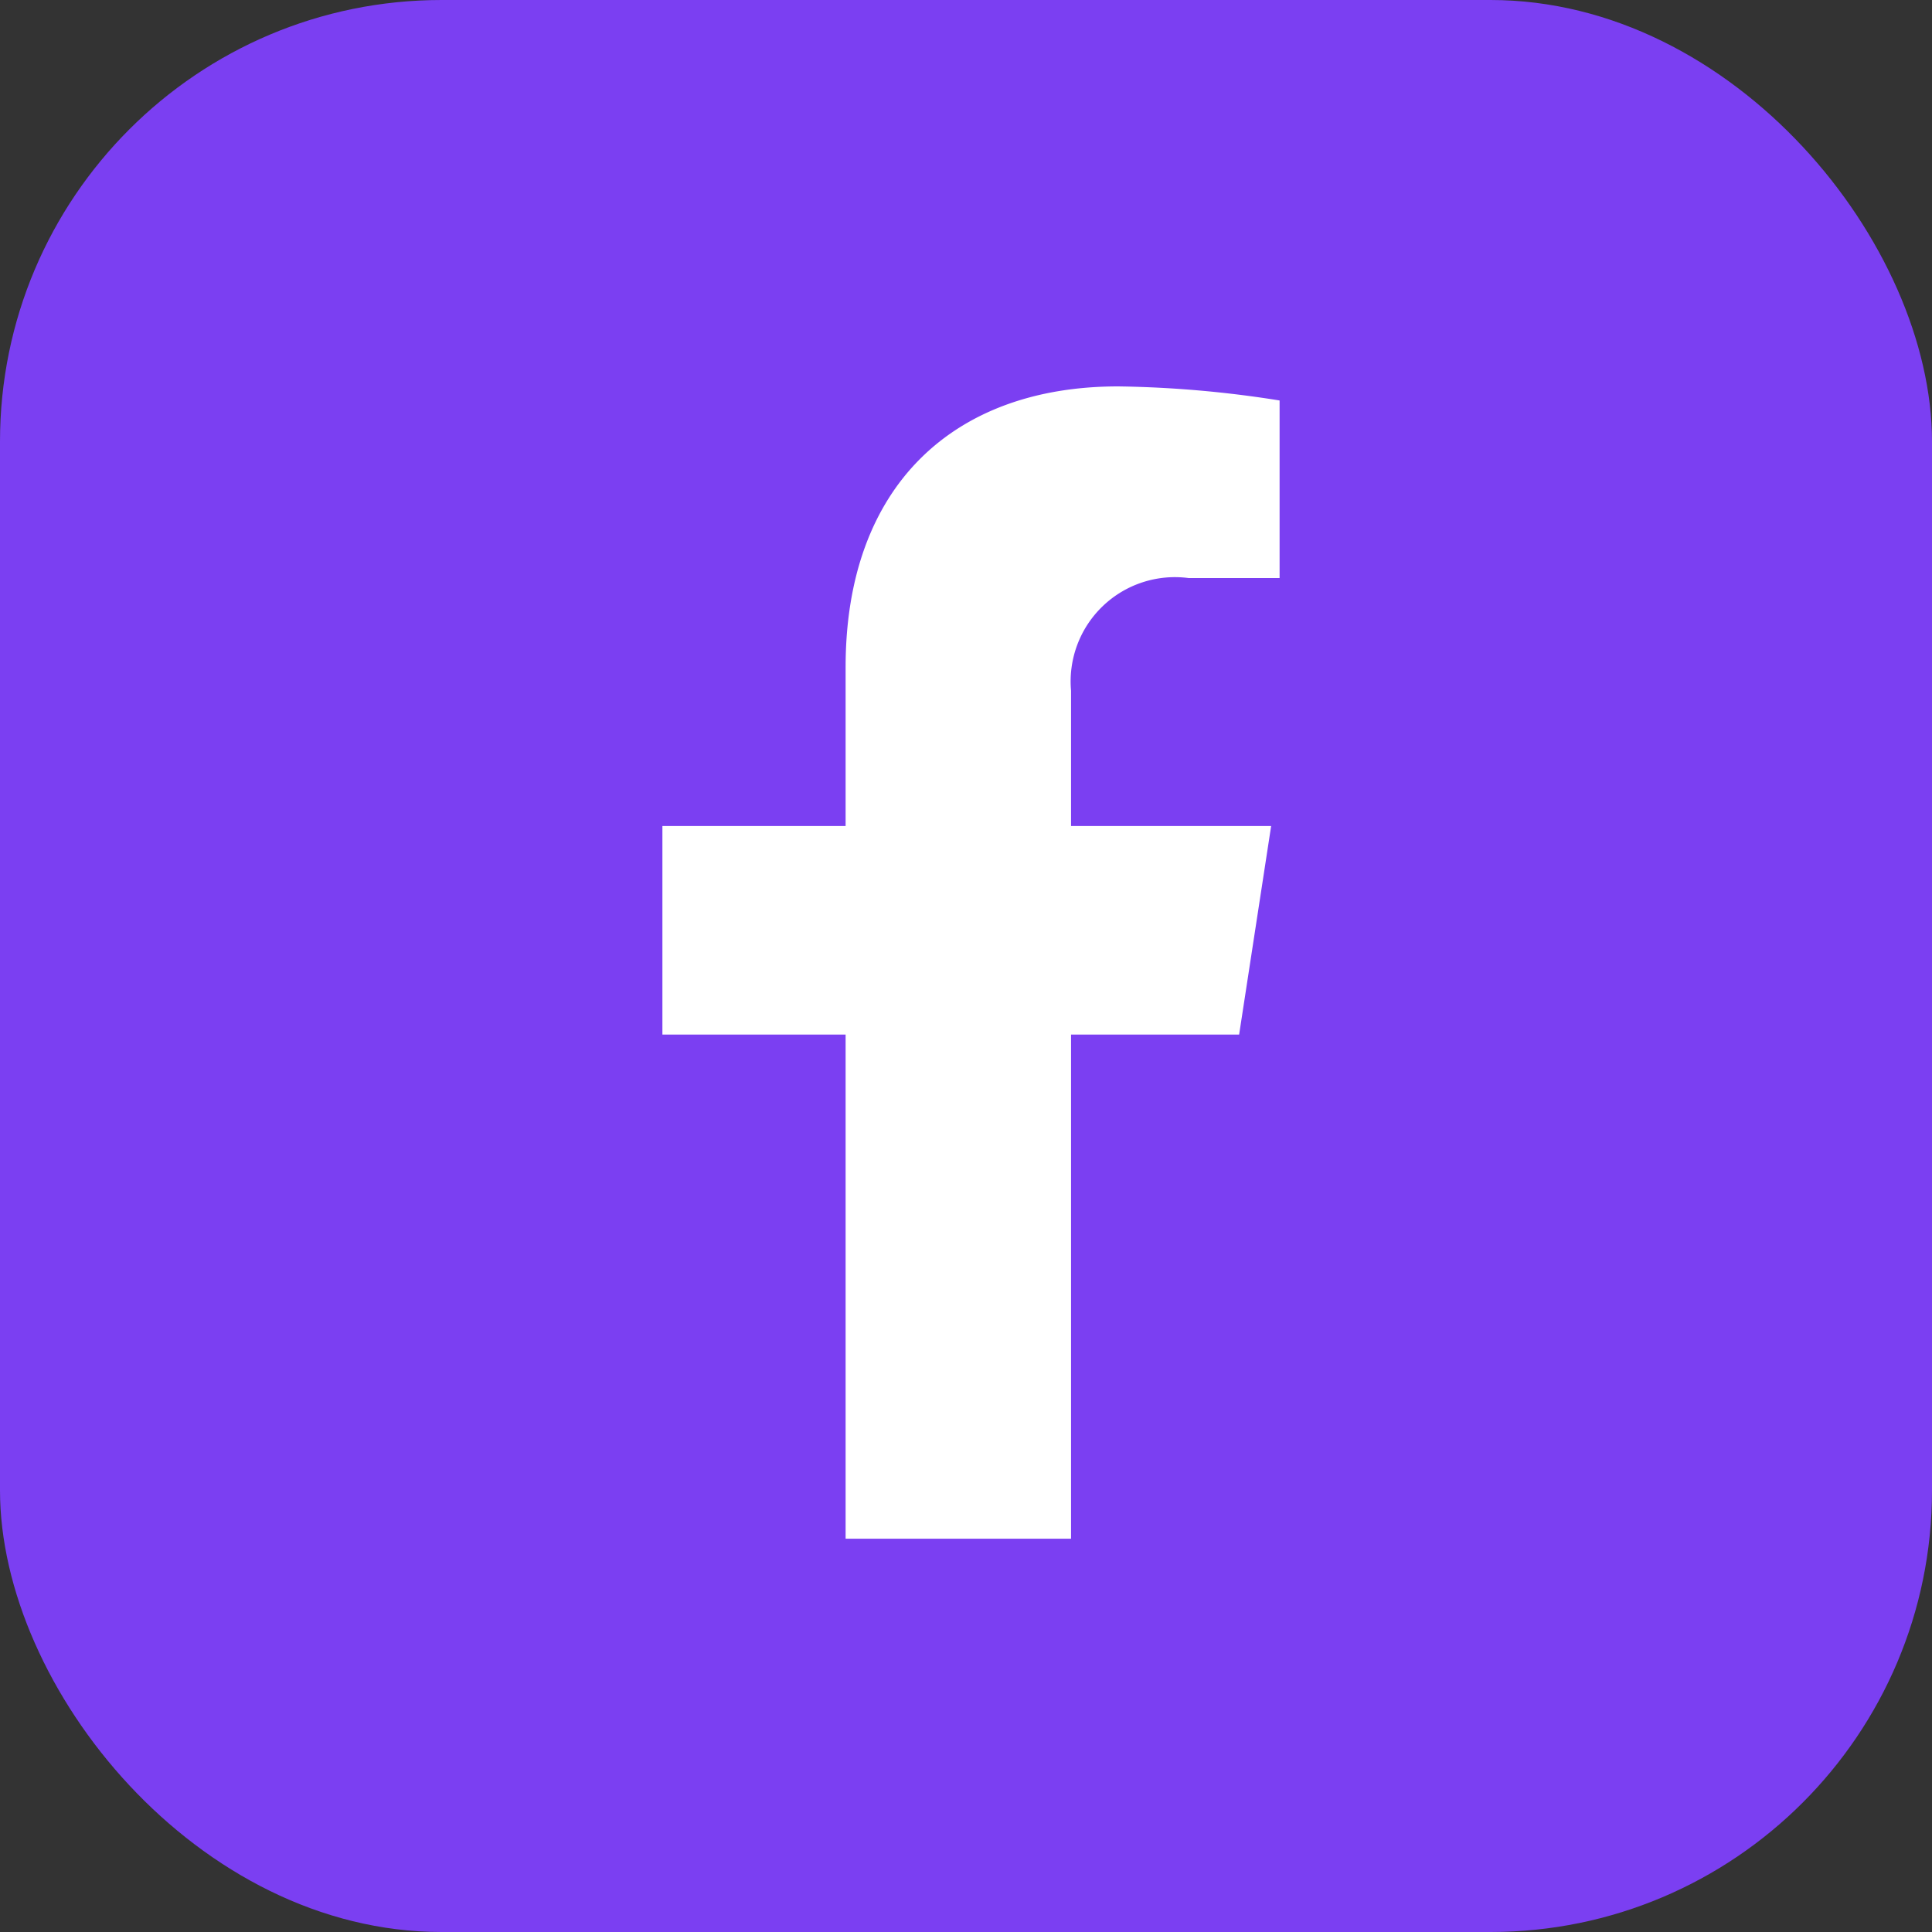 <svg xmlns="http://www.w3.org/2000/svg" width="35" height="35" viewBox="0 0 35 35">
  <rect x="0" y="0" width="35" height="35" fill="#333333" stroke="none"/>
  <defs>
    <style>
      .cls-1 {
        fill: #7b3ff2;
      }

      .cls-2 {
        fill: #fff;
      }
    </style>
  </defs>
  <g id="Group_7128" data-name="Group 7128" transform="translate(-1347 -1858)">
    <rect id="Rectangle_1674" data-name="Rectangle 1674" class="cls-1" width="35" height="35" rx="8" transform="translate(1347 1858)"/>
    <path id="Icon_awesome-facebook-f" data-name="Icon awesome-facebook-f" class="cls-2" d="M12.057,11.742l.58-3.778H9.012V5.513a1.889,1.889,0,0,1,2.13-2.041H12.79V.255A20.1,20.1,0,0,0,9.864,0C6.879,0,4.928,1.809,4.928,5.085V7.964H1.609v3.778H4.928v9.133H9.012V11.742Z" transform="translate(1357.391 1865)"/>
  </g>
</svg>
